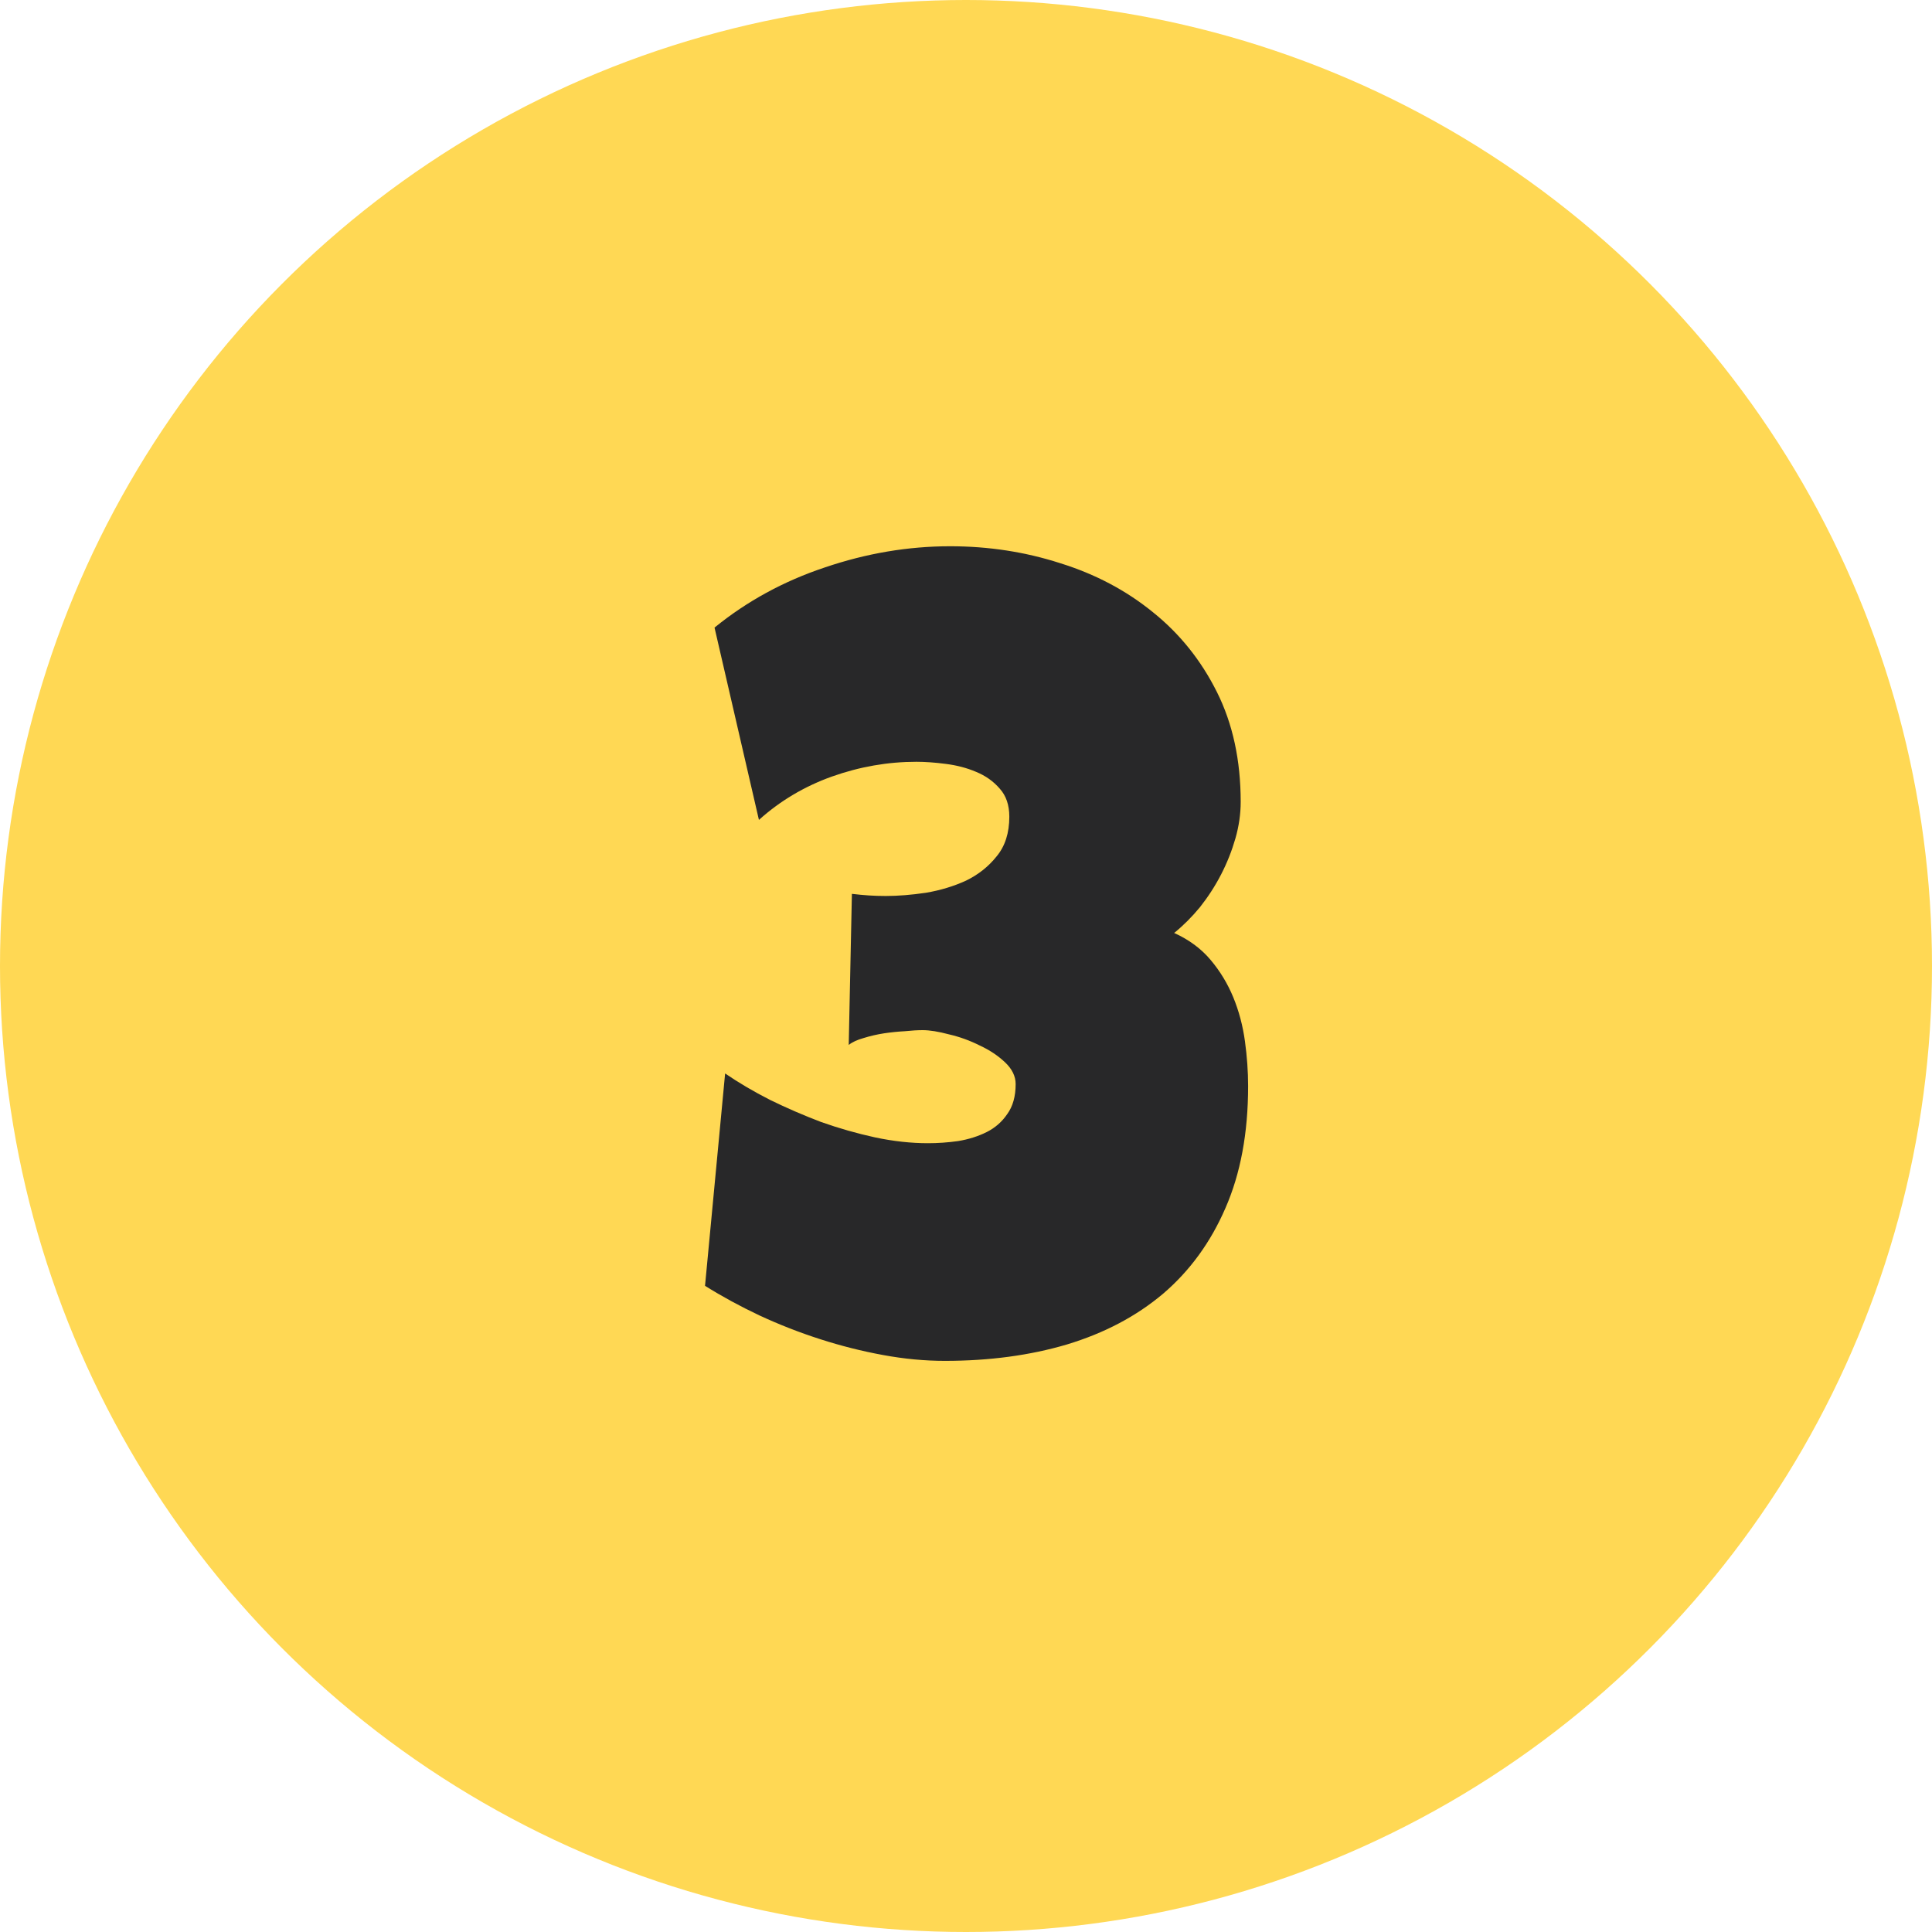 <svg width="50" height="50" viewBox="0 0 50 50" fill="none" xmlns="http://www.w3.org/2000/svg">
<circle cx="25" cy="25" r="25" fill="#FFD854"/>
<path d="M32.301 28.109C32.301 29.322 32.105 30.374 31.713 31.268C31.33 32.152 30.792 32.89 30.1 33.482C29.407 34.066 28.578 34.503 27.611 34.795C26.654 35.078 25.602 35.219 24.453 35.219C23.934 35.219 23.4 35.169 22.854 35.068C22.307 34.968 21.764 34.831 21.227 34.658C20.689 34.485 20.165 34.28 19.654 34.043C19.153 33.806 18.684 33.551 18.246 33.277L18.766 27.781C19.112 28.018 19.499 28.246 19.928 28.465C20.356 28.674 20.798 28.866 21.254 29.039C21.719 29.203 22.184 29.335 22.648 29.436C23.122 29.536 23.578 29.586 24.016 29.586C24.271 29.586 24.531 29.568 24.795 29.531C25.068 29.486 25.314 29.408 25.533 29.299C25.752 29.189 25.93 29.035 26.066 28.834C26.212 28.634 26.285 28.374 26.285 28.055C26.285 27.854 26.194 27.667 26.012 27.494C25.829 27.321 25.611 27.175 25.355 27.057C25.1 26.929 24.836 26.833 24.562 26.77C24.289 26.697 24.061 26.66 23.879 26.66C23.751 26.66 23.596 26.669 23.414 26.688C23.241 26.697 23.063 26.715 22.881 26.742C22.699 26.77 22.521 26.811 22.348 26.865C22.184 26.911 22.056 26.97 21.965 27.043L22.047 23.133C22.202 23.151 22.348 23.165 22.484 23.174C22.621 23.183 22.767 23.188 22.922 23.188C23.241 23.188 23.587 23.16 23.961 23.105C24.335 23.042 24.681 22.937 25 22.791C25.319 22.636 25.583 22.426 25.793 22.162C26.012 21.898 26.121 21.556 26.121 21.137C26.121 20.836 26.039 20.594 25.875 20.412C25.711 20.221 25.506 20.075 25.26 19.975C25.023 19.874 24.763 19.806 24.48 19.77C24.198 19.733 23.943 19.715 23.715 19.715C22.977 19.715 22.247 19.842 21.527 20.098C20.816 20.353 20.188 20.727 19.641 21.219L18.492 16.242C19.331 15.559 20.283 15.039 21.35 14.684C22.425 14.319 23.505 14.137 24.59 14.137C25.583 14.137 26.531 14.283 27.434 14.574C28.345 14.857 29.147 15.281 29.84 15.846C30.533 16.402 31.084 17.09 31.494 17.91C31.904 18.73 32.109 19.678 32.109 20.754C32.109 21.064 32.064 21.378 31.973 21.697C31.881 22.016 31.759 22.326 31.604 22.627C31.449 22.928 31.266 23.21 31.057 23.475C30.847 23.73 30.624 23.953 30.387 24.145C30.77 24.318 31.084 24.55 31.33 24.842C31.576 25.134 31.772 25.457 31.918 25.812C32.064 26.168 32.164 26.546 32.219 26.947C32.273 27.339 32.301 27.727 32.301 28.109Z" fill="#282829"/>
</svg>
